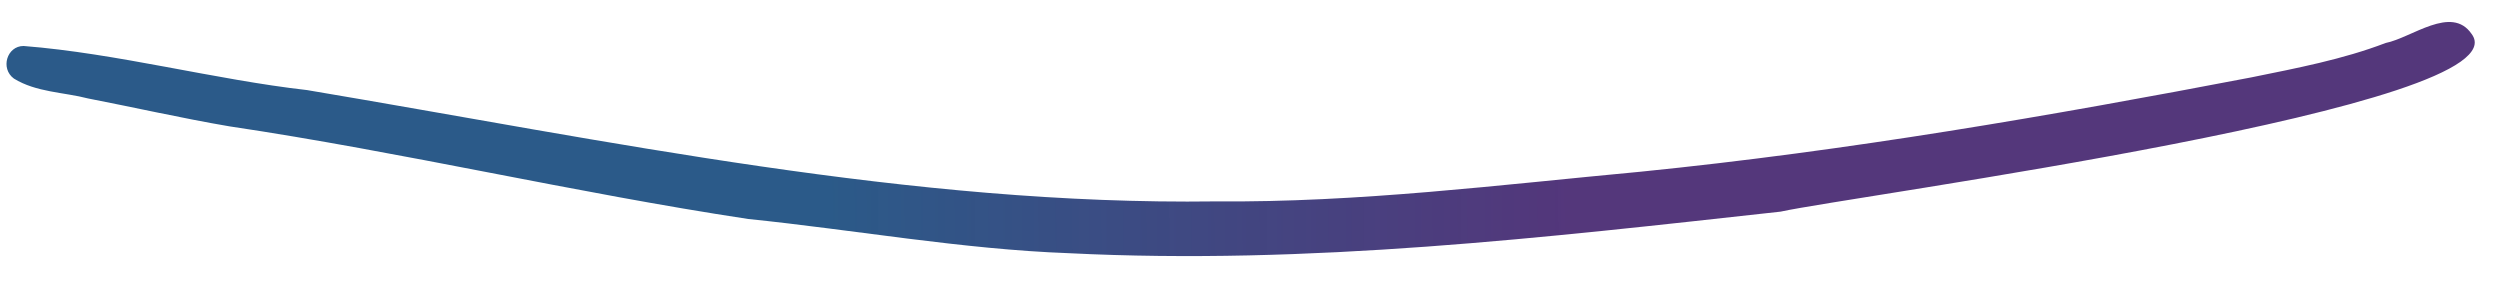 <svg width="61" height="7" viewBox="0 0 61 7" fill="none" xmlns="http://www.w3.org/2000/svg">
<path d="M60.307 0.828C61.642 2.599 45.182 4.78 43.446 5.164C37.703 5.796 31.943 6.471 26.08 6.178C23.487 6.083 20.824 5.606 18.254 5.343C14.023 4.703 9.828 3.713 5.599 3.083C4.447 2.887 3.298 2.625 2.152 2.403C1.555 2.248 0.882 2.253 0.339 1.917C0.002 1.67 0.169 1.122 0.575 1.122C2.855 1.301 5.24 1.943 7.492 2.198C14.861 3.437 22.241 5.015 29.665 4.914C33.156 4.944 36.592 4.51 40.038 4.189C45.089 3.68 49.998 2.832 54.927 1.889C56.043 1.662 57.168 1.448 58.209 1.049C58.845 0.923 59.817 0.113 60.307 0.828Z" fill="url(#paint0_linear_4_4)"/>
<defs>
<linearGradient id="paint0_linear_4_4" x1="0.022" y1="1.334" x2="59.529" y2="0.843" gradientUnits="userSpaceOnUse">
<stop offset="0.337" stop-color="#164A7D" stop-opacity="0.91"/>
<stop offset="0.642" stop-color="#3C1B69" stop-opacity="0.88"/>
</linearGradient>
</defs>
</svg>
